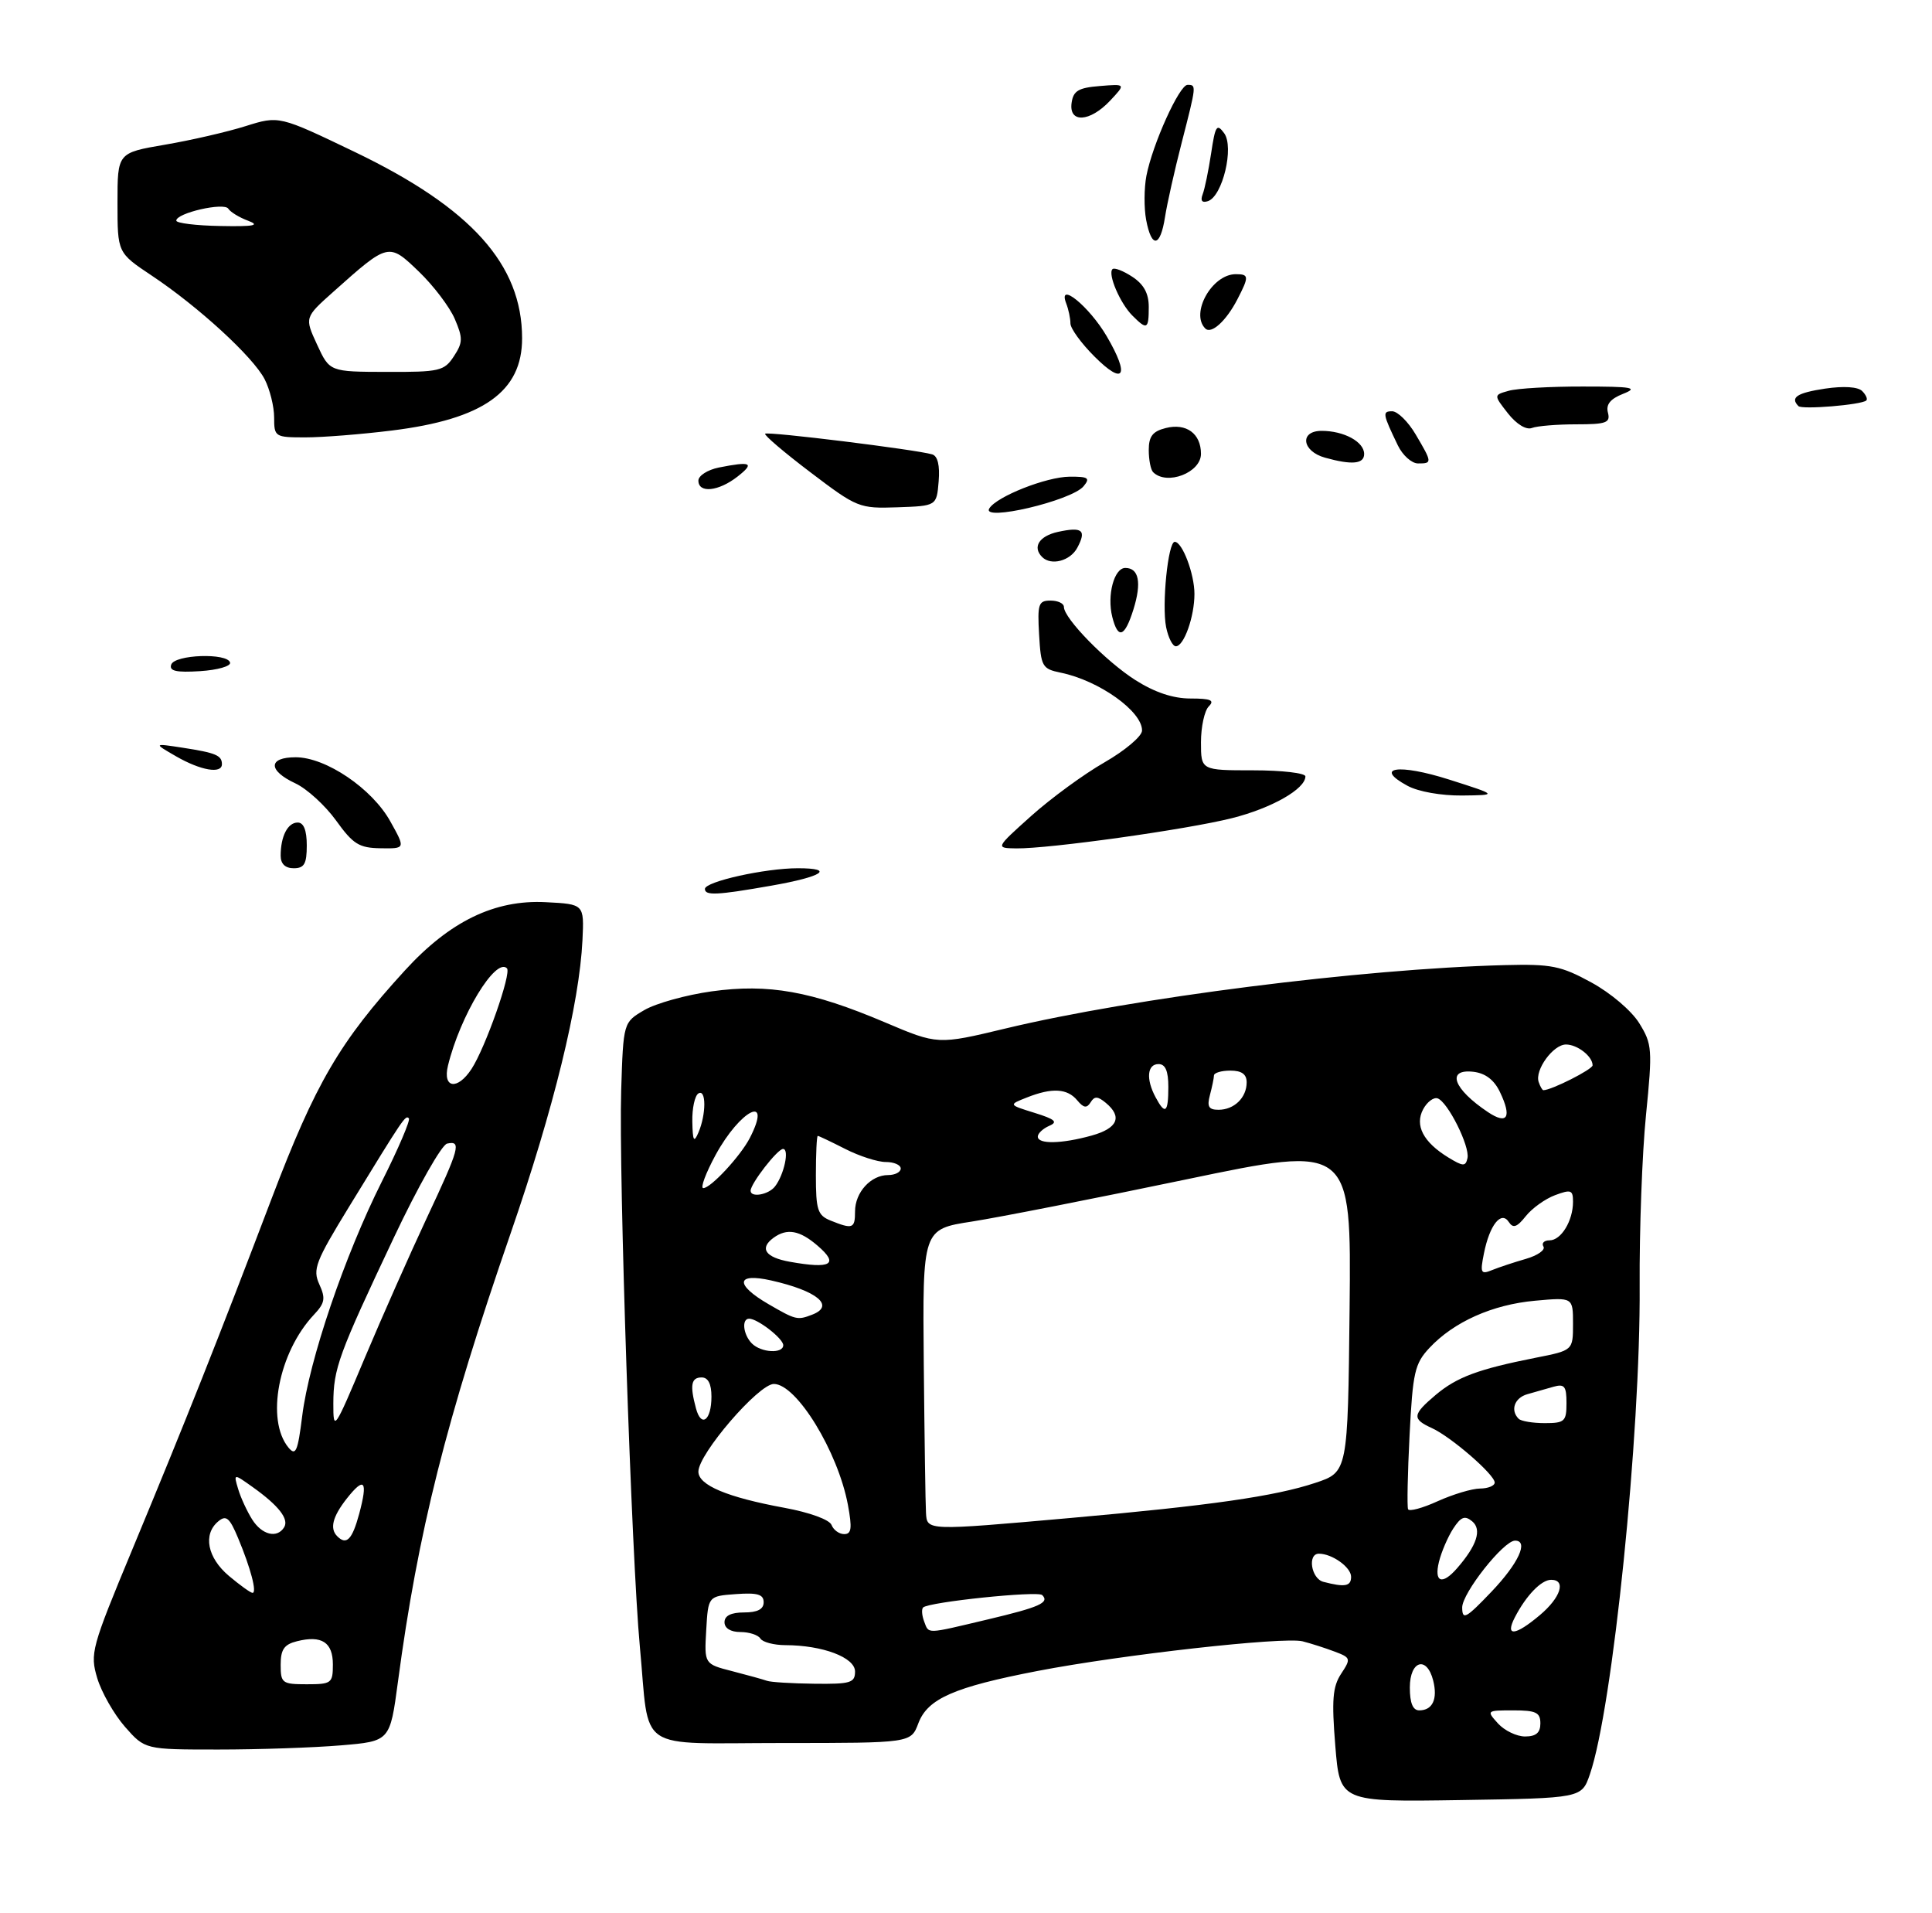 <?xml version="1.0" encoding="UTF-8" standalone="no"?>
<!DOCTYPE svg PUBLIC "-//W3C//DTD SVG 1.1//EN" "http://www.w3.org/Graphics/SVG/1.1/DTD/svg11.dtd" >
<svg xmlns="http://www.w3.org/2000/svg" xmlns:xlink="http://www.w3.org/1999/xlink" version="1.1" viewBox="0 0 296 293">
 <g >
 <path fill="currentColor"
d=" M 243.58 271.81 C 247.07 261.72 251.36 219.68 251.21 197.00 C 251.16 188.47 251.59 176.69 252.18 170.82 C 253.19 160.71 253.13 159.95 251.15 156.74 C 249.96 154.82 246.77 152.11 243.80 150.49 C 239.13 147.94 237.69 147.66 230.53 147.84 C 208.60 148.41 173.70 152.84 154.09 157.54 C 143.67 160.04 143.67 160.04 135.59 156.61 C 124.33 151.83 117.75 150.65 109.03 151.86 C 105.14 152.40 100.50 153.69 98.73 154.72 C 95.50 156.61 95.50 156.61 95.17 167.05 C 94.78 179.70 96.76 238.68 98.03 252.22 C 99.58 268.69 97.08 267.00 119.89 267.00 C 139.56 267.00 139.56 267.00 140.70 263.98 C 142.12 260.21 146.15 258.44 158.93 255.97 C 171.88 253.47 196.65 250.70 199.56 251.42 C 200.85 251.75 203.07 252.46 204.49 253.00 C 206.96 253.93 207.00 254.08 205.47 256.40 C 204.17 258.38 204.01 260.41 204.58 267.43 C 205.28 276.03 205.28 276.03 223.80 275.74 C 242.32 275.45 242.32 275.45 243.58 271.81 Z  M 52.23 267.36 C 59.75 266.73 59.75 266.73 60.97 257.61 C 64.03 234.69 68.33 217.57 78.25 188.88 C 84.84 169.80 88.77 153.75 89.24 144.00 C 89.50 138.50 89.50 138.50 83.62 138.20 C 75.79 137.79 68.91 141.13 62.03 148.66 C 52.03 159.60 48.35 165.90 41.62 183.59 C 33.42 205.16 28.48 217.60 20.29 237.31 C 13.99 252.46 13.77 253.28 14.90 257.07 C 15.56 259.25 17.47 262.60 19.15 264.52 C 22.21 268.00 22.21 268.00 33.45 268.00 C 39.64 268.00 48.09 267.71 52.23 267.36 Z  M 60.03 65.95 C 74.05 64.22 80.01 59.99 79.99 51.80 C 79.98 40.52 72.21 31.87 54.42 23.31 C 42.76 17.71 42.76 17.71 37.63 19.32 C 34.81 20.21 29.24 21.49 25.25 22.17 C 18.00 23.41 18.00 23.41 18.00 31.06 C 18.00 38.72 18.00 38.72 23.25 42.22 C 30.40 46.98 38.77 54.66 40.54 58.08 C 41.34 59.63 42.00 62.27 42.00 63.95 C 42.00 66.92 42.12 67.00 46.78 67.00 C 49.40 67.00 55.37 66.53 60.03 65.95 Z  M 108.00 136.17 C 108.00 135.05 117.20 133.00 122.24 133.00 C 128.00 133.00 126.04 134.29 118.17 135.67 C 109.87 137.13 108.00 137.22 108.00 136.17 Z  M 43.00 131.08 C 43.00 128.10 44.08 126.00 45.61 126.00 C 46.53 126.00 47.00 127.18 47.00 129.50 C 47.00 132.33 46.62 133.00 45.00 133.00 C 43.70 133.00 43.00 132.33 43.00 131.08 Z  M 51.49 125.69 C 49.83 123.39 47.03 120.83 45.26 120.00 C 41.03 118.03 41.06 116.00 45.30 116.00 C 49.93 116.00 57.02 120.80 59.81 125.84 C 62.13 130.00 62.13 130.00 58.31 129.94 C 55.01 129.89 54.10 129.32 51.49 125.69 Z  M 158.00 124.98 C 161.03 122.27 166.07 118.58 169.22 116.78 C 172.37 114.97 174.95 112.79 174.97 111.92 C 175.03 108.98 168.38 104.24 162.50 103.04 C 159.68 102.46 159.48 102.11 159.20 97.21 C 158.93 92.52 159.10 92.00 160.95 92.00 C 162.08 92.00 163.00 92.43 163.00 92.97 C 163.00 94.72 169.43 101.30 173.95 104.18 C 176.92 106.06 179.72 107.00 182.40 107.00 C 185.51 107.00 186.13 107.27 185.20 108.20 C 184.54 108.86 184.00 111.34 184.00 113.70 C 184.00 118.00 184.00 118.00 192.00 118.00 C 196.40 118.00 200.00 118.42 200.00 118.93 C 200.00 120.86 194.83 123.80 188.74 125.33 C 181.78 127.08 160.74 130.02 155.70 129.96 C 152.50 129.91 152.50 129.91 158.00 124.98 Z  M 215.64 120.37 C 210.39 117.53 214.27 116.95 222.03 119.42 C 229.50 121.80 229.50 121.80 224.00 121.86 C 220.82 121.89 217.29 121.27 215.64 120.37 Z  M 27.00 115.87 C 23.50 113.85 23.50 113.85 28.00 114.54 C 33.06 115.32 34.00 115.71 34.00 117.06 C 34.00 118.59 30.76 118.03 27.00 115.87 Z  M 26.23 101.81 C 26.75 100.26 34.87 99.98 35.25 101.50 C 35.39 102.05 33.32 102.64 30.65 102.81 C 26.99 103.04 25.90 102.79 26.23 101.81 Z  M 178.66 96.07 C 177.98 92.66 178.95 83.00 179.98 83.00 C 181.14 83.00 183.00 87.91 183.00 90.98 C 183.00 94.47 181.39 99.00 180.15 99.00 C 179.65 99.00 178.99 97.68 178.66 96.07 Z  M 170.41 94.50 C 169.58 91.18 170.69 87.00 172.41 87.00 C 174.49 87.00 174.93 89.25 173.66 93.33 C 172.32 97.62 171.29 97.99 170.41 94.50 Z  M 159.67 85.33 C 158.14 83.81 159.20 82.12 162.07 81.48 C 165.83 80.66 166.50 81.20 165.05 83.91 C 163.97 85.93 161.04 86.70 159.67 85.33 Z  M 151.57 77.88 C 152.71 76.05 160.30 73.05 163.87 73.02 C 166.75 73.00 167.06 73.22 166.01 74.49 C 164.17 76.71 150.28 79.97 151.57 77.88 Z  M 124.18 72.36 C 120.15 69.31 117.02 66.64 117.23 66.44 C 117.61 66.06 140.34 68.87 142.81 69.60 C 143.67 69.85 144.01 71.29 143.81 73.74 C 143.50 77.50 143.50 77.50 137.50 77.71 C 131.65 77.91 131.32 77.78 124.18 72.36 Z  M 107.00 73.62 C 107.00 72.87 108.41 71.97 110.12 71.62 C 115.09 70.63 115.67 70.91 113.00 73.00 C 110.09 75.28 107.00 75.60 107.00 73.62 Z  M 176.67 72.33 C 176.30 71.97 176.00 70.44 176.00 68.94 C 176.00 66.84 176.60 66.07 178.60 65.57 C 181.75 64.77 184.00 66.42 184.00 69.52 C 184.00 72.41 178.76 74.42 176.67 72.33 Z  M 203.01 70.11 C 199.45 69.12 199.06 66.00 202.49 66.00 C 205.91 66.00 209.00 67.68 209.00 69.54 C 209.00 71.08 207.14 71.26 203.01 70.11 Z  M 214.17 68.24 C 211.83 63.39 211.76 63.00 213.29 63.00 C 214.12 63.00 215.75 64.60 216.90 66.56 C 219.44 70.86 219.45 71.00 217.25 70.99 C 216.29 70.99 214.90 69.75 214.17 68.24 Z  M 231.03 63.32 C 228.83 60.51 228.83 60.51 231.16 59.86 C 232.45 59.49 237.55 59.20 242.50 59.21 C 250.11 59.21 251.07 59.38 248.69 60.32 C 246.71 61.10 246.02 61.96 246.35 63.21 C 246.75 64.76 246.11 65.00 241.49 65.00 C 238.56 65.00 235.51 65.25 234.70 65.56 C 233.83 65.89 232.35 64.99 231.03 63.32 Z  M 275.54 62.21 C 274.23 60.89 275.31 60.18 279.62 59.53 C 282.48 59.11 284.65 59.25 285.30 59.90 C 285.89 60.49 286.17 61.14 285.93 61.35 C 285.18 62.02 276.10 62.77 275.54 62.21 Z  M 167.70 54.63 C 165.66 52.60 164.00 50.31 164.00 49.55 C 164.00 48.79 163.71 47.40 163.35 46.47 C 162.01 42.98 166.87 46.92 169.56 51.51 C 173.13 57.61 172.22 59.15 167.70 54.63 Z  M 184.66 50.32 C 182.33 48.00 185.69 42.00 189.33 42.00 C 191.37 42.00 191.39 42.35 189.57 45.87 C 187.86 49.17 185.58 51.24 184.66 50.32 Z  M 173.49 48.34 C 171.61 46.47 169.69 41.98 170.44 41.23 C 170.71 40.95 172.08 41.48 173.47 42.39 C 175.24 43.55 176.00 44.94 176.00 47.02 C 176.00 50.46 175.74 50.60 173.49 48.34 Z  M 175.60 33.68 C 175.26 31.86 175.28 28.82 175.64 26.93 C 176.58 22.08 180.69 13.00 181.94 13.00 C 183.32 13.00 183.32 13.00 181.04 21.88 C 179.96 26.07 178.81 31.19 178.49 33.25 C 177.77 37.89 176.43 38.09 175.60 33.68 Z  M 184.26 29.76 C 184.58 28.93 185.16 26.10 185.56 23.46 C 186.19 19.25 186.43 18.87 187.55 20.40 C 189.11 22.53 187.31 30.06 185.07 30.81 C 184.16 31.11 183.88 30.75 184.26 29.76 Z  M 164.18 15.75 C 164.44 13.91 165.23 13.44 168.49 13.18 C 172.49 12.85 172.49 12.85 170.07 15.43 C 166.97 18.72 163.73 18.90 164.18 15.75 Z  M 229.50 264.00 C 227.72 262.03 227.75 262.00 231.85 262.00 C 235.33 262.00 236.00 262.32 236.00 264.00 C 236.00 265.43 235.33 266.00 233.65 266.00 C 232.37 266.00 230.50 265.10 229.50 264.00 Z  M 216.00 258.50 C 216.00 254.36 218.61 253.59 219.58 257.44 C 220.29 260.28 219.48 262.00 217.44 262.00 C 216.46 262.00 216.00 260.88 216.00 258.50 Z  M 117.50 257.47 C 116.95 257.27 114.56 256.61 112.20 256.00 C 107.90 254.90 107.90 254.90 108.20 249.70 C 108.50 244.50 108.50 244.50 112.75 244.19 C 116.06 243.95 117.00 244.23 117.00 245.44 C 117.00 246.51 116.05 247.00 114.00 247.00 C 112.00 247.00 111.00 247.50 111.00 248.50 C 111.00 249.42 111.94 250.00 113.44 250.00 C 114.78 250.00 116.16 250.45 116.50 251.00 C 116.84 251.55 118.55 252.00 120.31 252.01 C 126.03 252.02 131.00 253.89 131.00 256.05 C 131.00 257.78 130.31 257.99 124.75 257.92 C 121.31 257.88 118.05 257.68 117.50 257.47 Z  M 141.58 248.36 C 141.24 247.45 141.17 246.50 141.43 246.24 C 142.27 245.40 159.00 243.66 159.68 244.34 C 160.83 245.50 159.28 246.19 151.30 248.08 C 141.72 250.35 142.34 250.34 141.58 248.36 Z  M 232.09 247.75 C 233.83 244.39 236.14 242.00 237.65 242.00 C 239.99 242.00 239.12 244.72 235.92 247.41 C 232.12 250.61 230.54 250.75 232.09 247.75 Z  M 224.02 246.25 C 224.00 244.06 230.36 236.00 232.12 236.00 C 234.25 236.00 232.65 239.48 228.52 243.81 C 224.59 247.93 224.04 248.23 224.02 246.25 Z  M 202.75 242.31 C 200.88 241.82 200.28 238.00 202.07 238.00 C 204.10 238.00 207.00 240.08 207.00 241.54 C 207.00 243.00 206.05 243.17 202.75 242.31 Z  M 220.46 239.25 C 220.83 237.74 221.81 235.46 222.63 234.18 C 223.83 232.34 224.42 232.11 225.55 233.04 C 227.07 234.30 226.28 236.74 223.22 240.25 C 220.95 242.85 219.69 242.39 220.46 239.25 Z  M 127.40 233.60 C 127.09 232.79 124.04 231.68 120.18 230.97 C 111.42 229.36 107.00 227.51 107.00 225.43 C 107.00 222.72 116.22 212.01 118.56 212.00 C 122.04 212.00 128.38 222.36 129.91 230.53 C 130.57 234.10 130.46 235.00 129.34 235.00 C 128.57 235.00 127.70 234.37 127.40 233.60 Z  M 141.87 231.75 C 141.79 230.51 141.64 220.23 141.53 208.90 C 141.34 188.29 141.34 188.29 148.92 187.12 C 153.09 186.47 167.87 183.56 181.77 180.66 C 207.03 175.39 207.03 175.39 206.77 200.45 C 206.50 225.50 206.50 225.50 201.49 227.16 C 195.32 229.21 185.43 230.63 164.00 232.53 C 141.91 234.49 142.03 234.49 141.87 231.75 Z  M 215.73 231.19 C 215.56 230.81 215.66 225.70 215.96 219.83 C 216.45 210.21 216.75 208.89 219.00 206.48 C 222.73 202.49 228.65 199.84 235.18 199.25 C 241.00 198.72 241.00 198.72 241.00 202.79 C 241.00 206.86 241.00 206.86 235.25 207.99 C 226.49 209.73 223.22 210.94 219.97 213.67 C 216.38 216.70 216.30 217.36 219.38 218.76 C 222.33 220.11 229.00 225.89 229.00 227.10 C 229.00 227.60 227.99 228.01 226.75 228.02 C 225.51 228.03 222.60 228.91 220.27 229.96 C 217.95 231.02 215.90 231.57 215.73 231.19 Z  M 106.63 215.74 C 105.67 212.18 105.89 211.00 107.50 211.00 C 108.49 211.00 109.00 211.99 109.00 213.94 C 109.00 217.58 107.44 218.77 106.63 215.74 Z  M 232.67 217.33 C 231.36 216.03 232.03 214.13 234.00 213.57 C 235.10 213.26 236.90 212.74 238.00 212.43 C 239.69 211.95 240.00 212.34 240.00 214.93 C 240.00 217.74 239.72 218.00 236.67 218.00 C 234.83 218.00 233.03 217.70 232.67 217.33 Z  M 115.20 205.80 C 113.86 204.46 113.58 202.00 114.78 202.00 C 116.07 202.00 120.00 205.05 120.00 206.06 C 120.00 207.40 116.62 207.22 115.20 205.80 Z  M 117.75 199.78 C 112.56 196.77 112.75 194.93 118.13 196.14 C 125.23 197.74 127.98 200.03 124.42 201.39 C 122.17 202.26 121.92 202.20 117.75 199.78 Z  M 227.35 192.01 C 228.22 187.64 230.00 185.40 231.17 187.20 C 231.82 188.20 232.42 187.99 233.76 186.30 C 234.72 185.09 236.74 183.64 238.25 183.08 C 240.69 182.17 241.00 182.28 241.00 184.09 C 241.00 187.01 239.18 190.00 237.41 190.00 C 236.57 190.00 236.15 190.43 236.47 190.95 C 236.79 191.47 235.58 192.32 233.78 192.84 C 231.97 193.36 229.64 194.13 228.59 194.56 C 226.87 195.26 226.75 195.00 227.35 192.01 Z  M 121.00 193.28 C 117.25 192.61 116.31 191.22 118.51 189.61 C 120.57 188.11 122.51 188.45 125.25 190.81 C 128.60 193.68 127.34 194.42 121.00 193.28 Z  M 127.25 186.97 C 125.27 186.17 125.00 185.35 125.00 180.03 C 125.00 176.71 125.13 174.00 125.29 174.00 C 125.45 174.00 127.34 174.90 129.50 176.00 C 131.66 177.10 134.45 178.00 135.71 178.00 C 136.97 178.00 138.00 178.45 138.00 179.00 C 138.00 179.55 137.13 180.00 136.07 180.00 C 133.42 180.00 131.00 182.65 131.00 185.57 C 131.00 188.20 130.65 188.34 127.25 186.97 Z  M 115.00 182.40 C 115.00 181.31 119.12 176.00 119.97 176.00 C 120.98 176.00 120.12 179.98 118.73 181.75 C 117.74 183.02 115.00 183.50 115.00 182.40 Z  M 109.63 176.93 C 113.43 169.96 118.39 167.49 114.88 174.32 C 113.45 177.09 108.90 182.00 107.75 182.00 C 107.27 182.00 108.12 179.72 109.63 176.93 Z  M 221.90 177.31 C 218.06 174.96 216.72 172.39 218.04 169.92 C 218.64 168.80 219.64 168.05 220.25 168.25 C 221.81 168.77 225.23 175.62 224.83 177.41 C 224.54 178.71 224.17 178.69 221.90 177.31 Z  M 106.07 171.81 C 106.03 169.78 106.45 167.84 107.00 167.50 C 108.21 166.75 108.21 170.69 107.00 173.50 C 106.31 175.11 106.13 174.78 106.07 171.81 Z  M 159.00 174.11 C 159.00 173.62 159.79 172.88 160.75 172.46 C 162.13 171.87 161.65 171.45 158.50 170.47 C 154.50 169.23 154.50 169.23 157.32 168.12 C 161.17 166.59 163.52 166.72 165.04 168.55 C 166.02 169.73 166.50 169.80 167.09 168.86 C 167.68 167.89 168.18 167.91 169.42 168.94 C 172.00 171.08 171.24 172.84 167.25 173.95 C 162.64 175.23 159.00 175.30 159.00 174.11 Z  M 227.99 170.37 C 222.66 166.82 221.52 163.70 225.74 164.18 C 227.58 164.40 228.92 165.42 229.81 167.29 C 231.66 171.15 230.95 172.34 227.99 170.37 Z  M 177.04 168.07 C 175.55 165.29 175.76 163.00 177.50 163.00 C 178.55 163.00 179.00 164.06 179.00 166.50 C 179.00 170.47 178.52 170.85 177.04 168.07 Z  M 185.37 167.75 C 185.70 166.51 185.98 165.16 185.99 164.75 C 185.99 164.34 187.12 164.00 188.50 164.00 C 190.24 164.00 191.00 164.55 191.00 165.80 C 191.00 168.14 189.09 170.00 186.68 170.00 C 185.18 170.00 184.90 169.51 185.37 167.75 Z  M 235.74 165.75 C 235.11 163.92 237.96 160.00 239.92 160.00 C 241.67 160.00 244.00 161.82 244.00 163.19 C 244.00 163.81 237.69 167.00 236.46 167.00 C 236.30 167.00 235.97 166.44 235.74 165.75 Z  M 43.00 255.02 C 43.00 252.67 43.53 251.90 45.50 251.41 C 49.29 250.46 51.00 251.57 51.00 254.97 C 51.00 257.84 50.79 258.00 47.00 258.00 C 43.23 258.00 43.00 257.83 43.00 255.02 Z  M 35.08 241.41 C 31.76 238.62 31.06 235.02 33.45 233.04 C 34.65 232.04 35.18 232.49 36.48 235.61 C 38.41 240.22 39.40 244.00 38.69 244.00 C 38.39 244.00 36.77 242.83 35.08 241.41 Z  M 51.67 235.33 C 50.49 234.16 50.95 232.34 53.11 229.58 C 55.84 226.12 56.40 226.79 55.03 231.90 C 53.96 235.85 53.08 236.75 51.67 235.33 Z  M 38.63 232.75 C 37.85 231.51 36.88 229.42 36.49 228.10 C 35.77 225.70 35.77 225.70 38.72 227.80 C 42.69 230.63 44.31 232.70 43.53 233.96 C 42.45 235.70 40.13 235.13 38.63 232.75 Z  M 44.20 221.75 C 40.69 217.50 42.66 207.18 48.09 201.40 C 49.78 199.61 49.91 198.89 48.92 196.73 C 47.88 194.44 48.33 193.27 53.49 184.84 C 61.93 171.06 62.12 170.78 62.64 171.31 C 62.91 171.57 61.04 175.94 58.50 181.00 C 52.81 192.34 47.36 208.36 46.30 216.91 C 45.62 222.35 45.31 223.08 44.20 221.75 Z  M 51.07 215.00 C 51.09 209.61 51.83 207.58 60.38 189.50 C 64.02 181.80 67.68 175.35 68.50 175.18 C 70.74 174.69 70.42 175.85 65.36 186.63 C 62.82 192.06 58.55 201.68 55.89 208.00 C 51.21 219.13 51.06 219.36 51.07 215.00 Z  M 68.63 163.25 C 70.49 155.59 75.94 146.60 77.67 148.33 C 78.39 149.06 74.37 160.49 72.24 163.75 C 70.09 167.04 67.79 166.72 68.63 163.25 Z  M 48.58 52.79 C 46.66 48.63 46.66 48.63 51.08 44.69 C 59.53 37.15 59.54 37.15 64.17 41.60 C 66.40 43.74 68.88 47.01 69.67 48.84 C 70.94 51.80 70.92 52.47 69.53 54.59 C 68.06 56.83 67.35 57.00 59.23 56.97 C 50.50 56.95 50.50 56.95 48.58 52.79 Z  M 27.01 33.80 C 26.99 32.63 34.35 30.95 34.98 31.97 C 35.30 32.48 36.67 33.32 38.03 33.82 C 39.91 34.53 38.90 34.72 33.76 34.62 C 30.05 34.56 27.01 34.18 27.01 33.80 Z "/>
</g>
</svg>